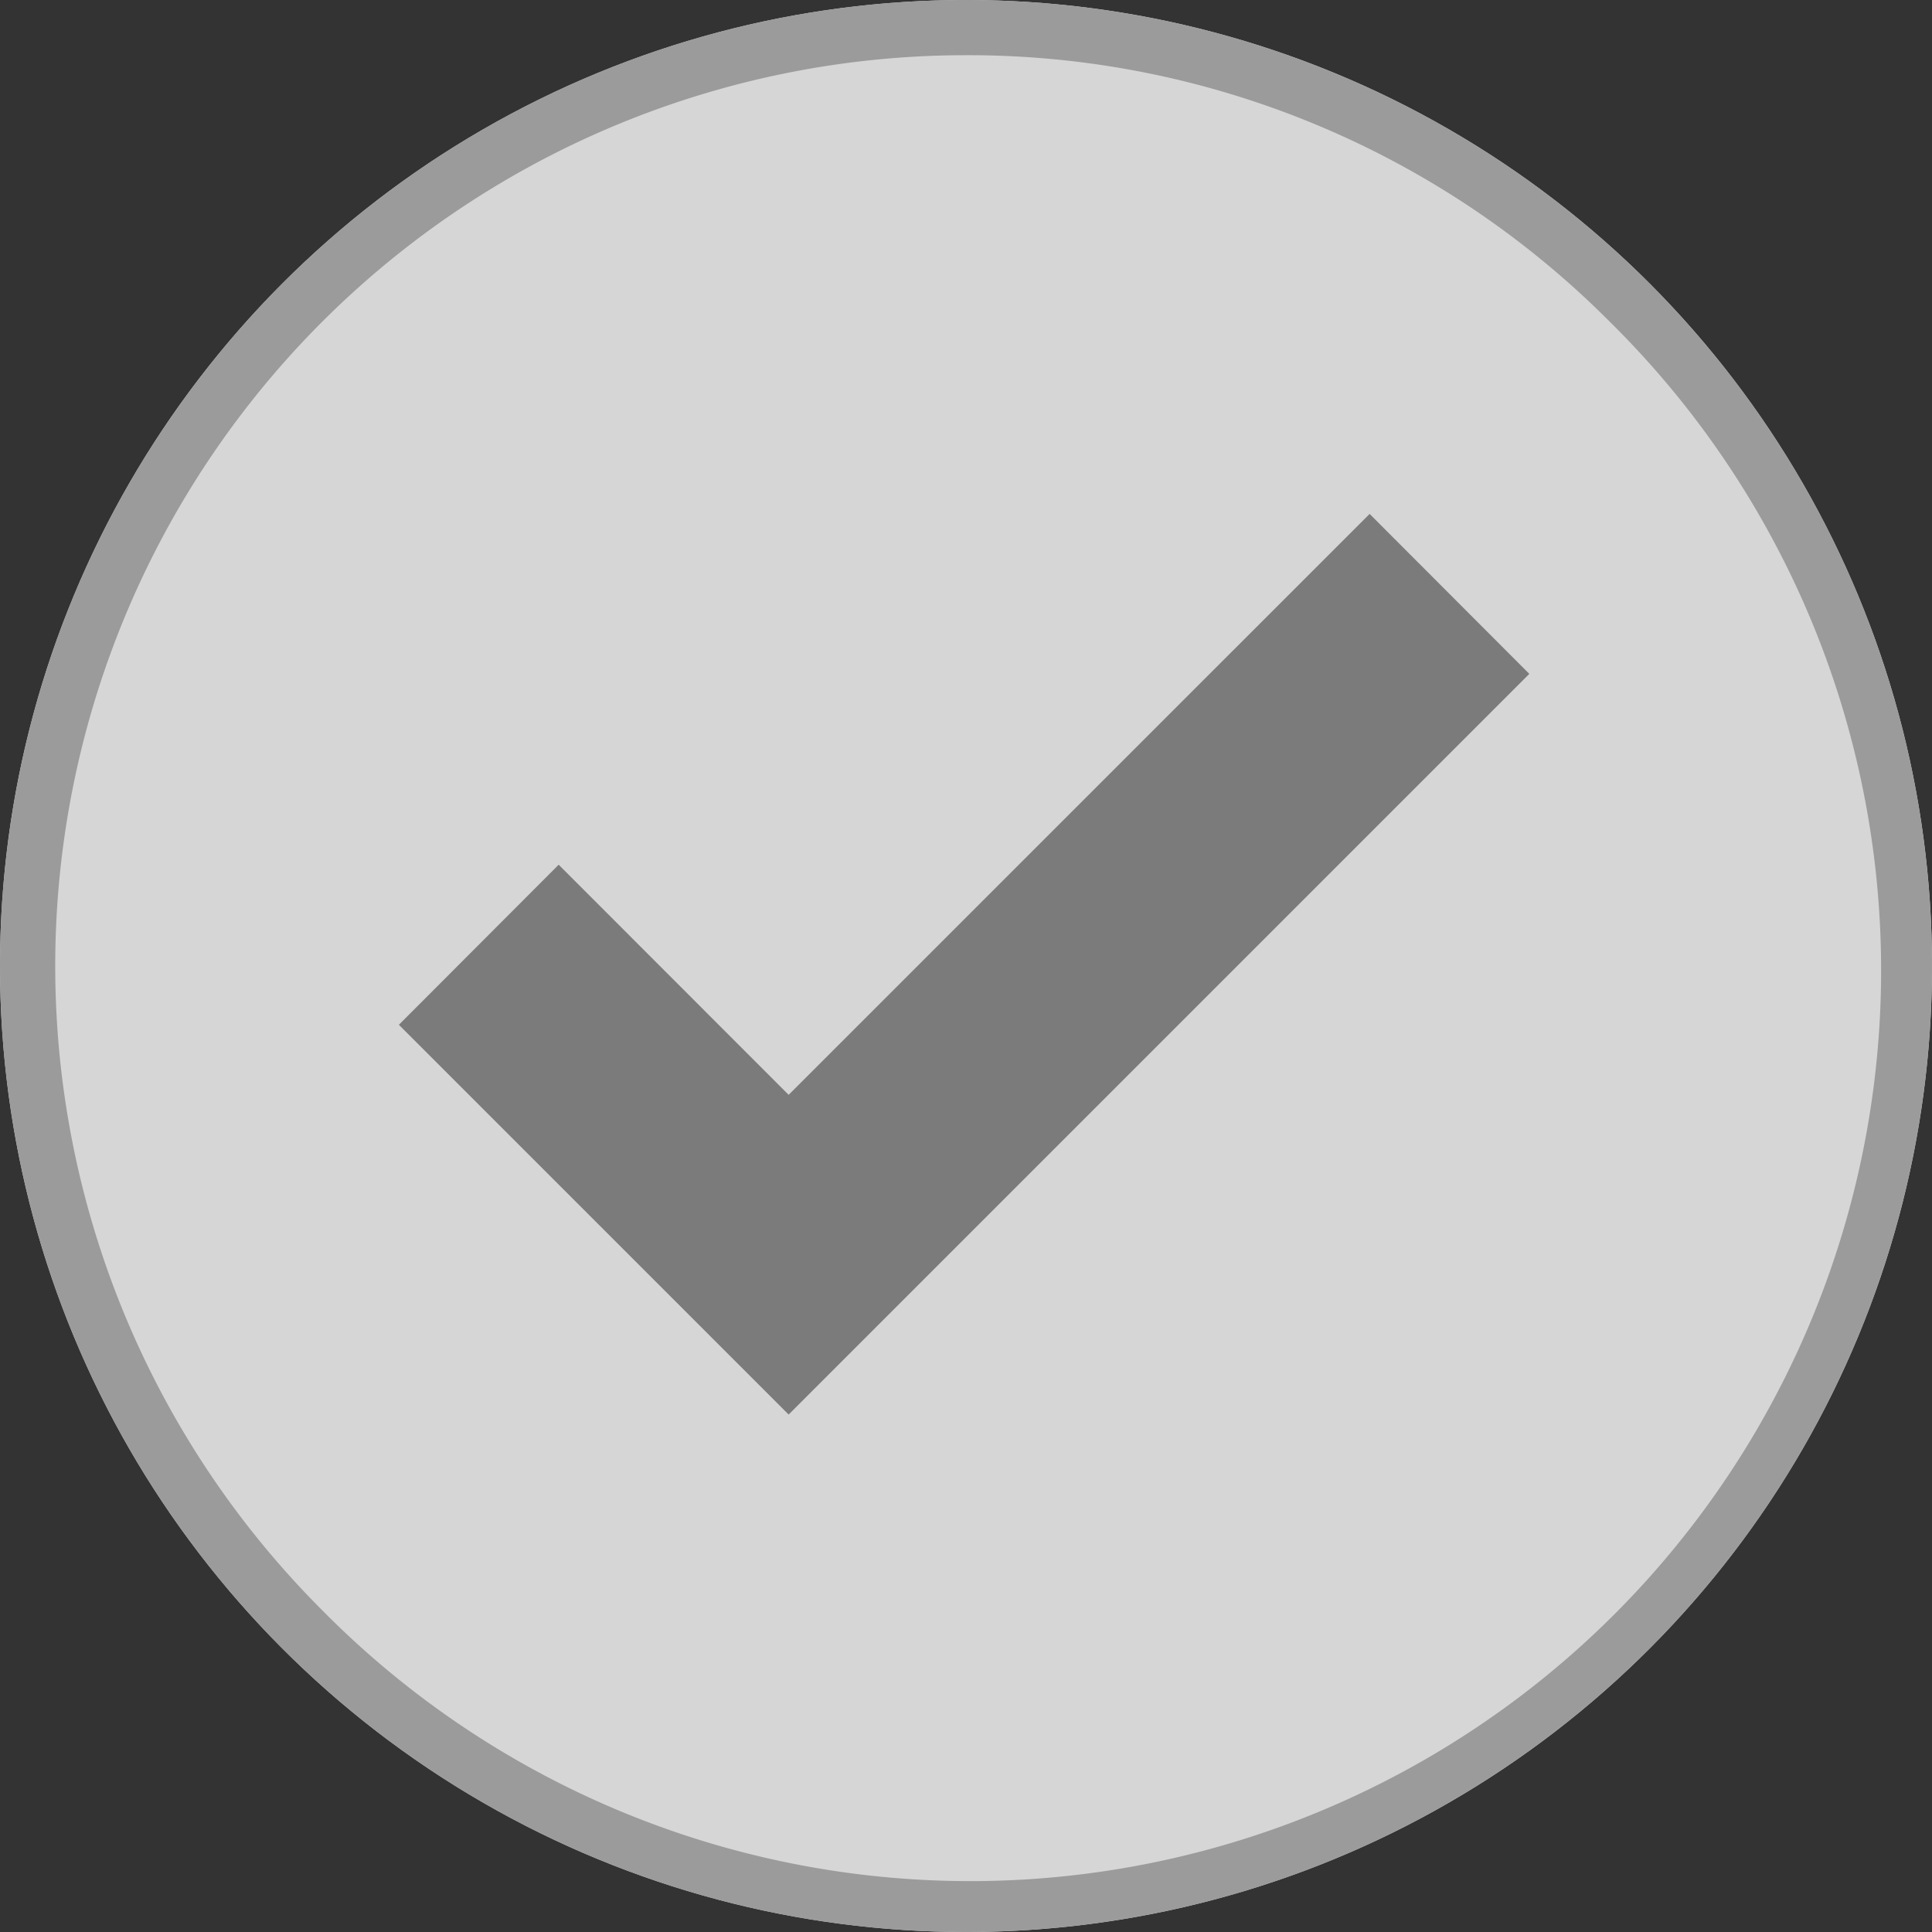 <svg xmlns="http://www.w3.org/2000/svg" width="35" height="35" viewBox="0 0 35 35">
  <rect x="0" y="0" width="35" height="35" fill="#333333" stroke="none"/>
  <g id="Group_1337" data-name="Group 1337" transform="translate(-296 -942)" opacity="0.798">
    <circle id="Ellipse_129" data-name="Ellipse 129" cx="17.5" cy="17.5" r="17.5" transform="translate(296 942)" fill="#fff"/>
    <path id="Ellipse_129_-_Outline" data-name="Ellipse 129 - Outline" d="M17.5,1A16.5,16.5,0,0,0,5.833,29.167,16.5,16.5,0,1,0,29.167,5.833,16.392,16.392,0,0,0,17.5,1m0-1A17.5,17.5,0,1,1,0,17.5,17.5,17.5,0,0,1,17.5,0Z" transform="translate(296 942)" fill="#b5b5b5"/>
    <path id="Path_101" data-name="Path 101" d="M208.561,59.345,198.036,69.869,193.87,65.7,190.975,68.6l7.061,7.061,13.418-13.418Z" transform="translate(112.251 891.965)" fill="#8d8d8d"/>
  </g>
</svg>
